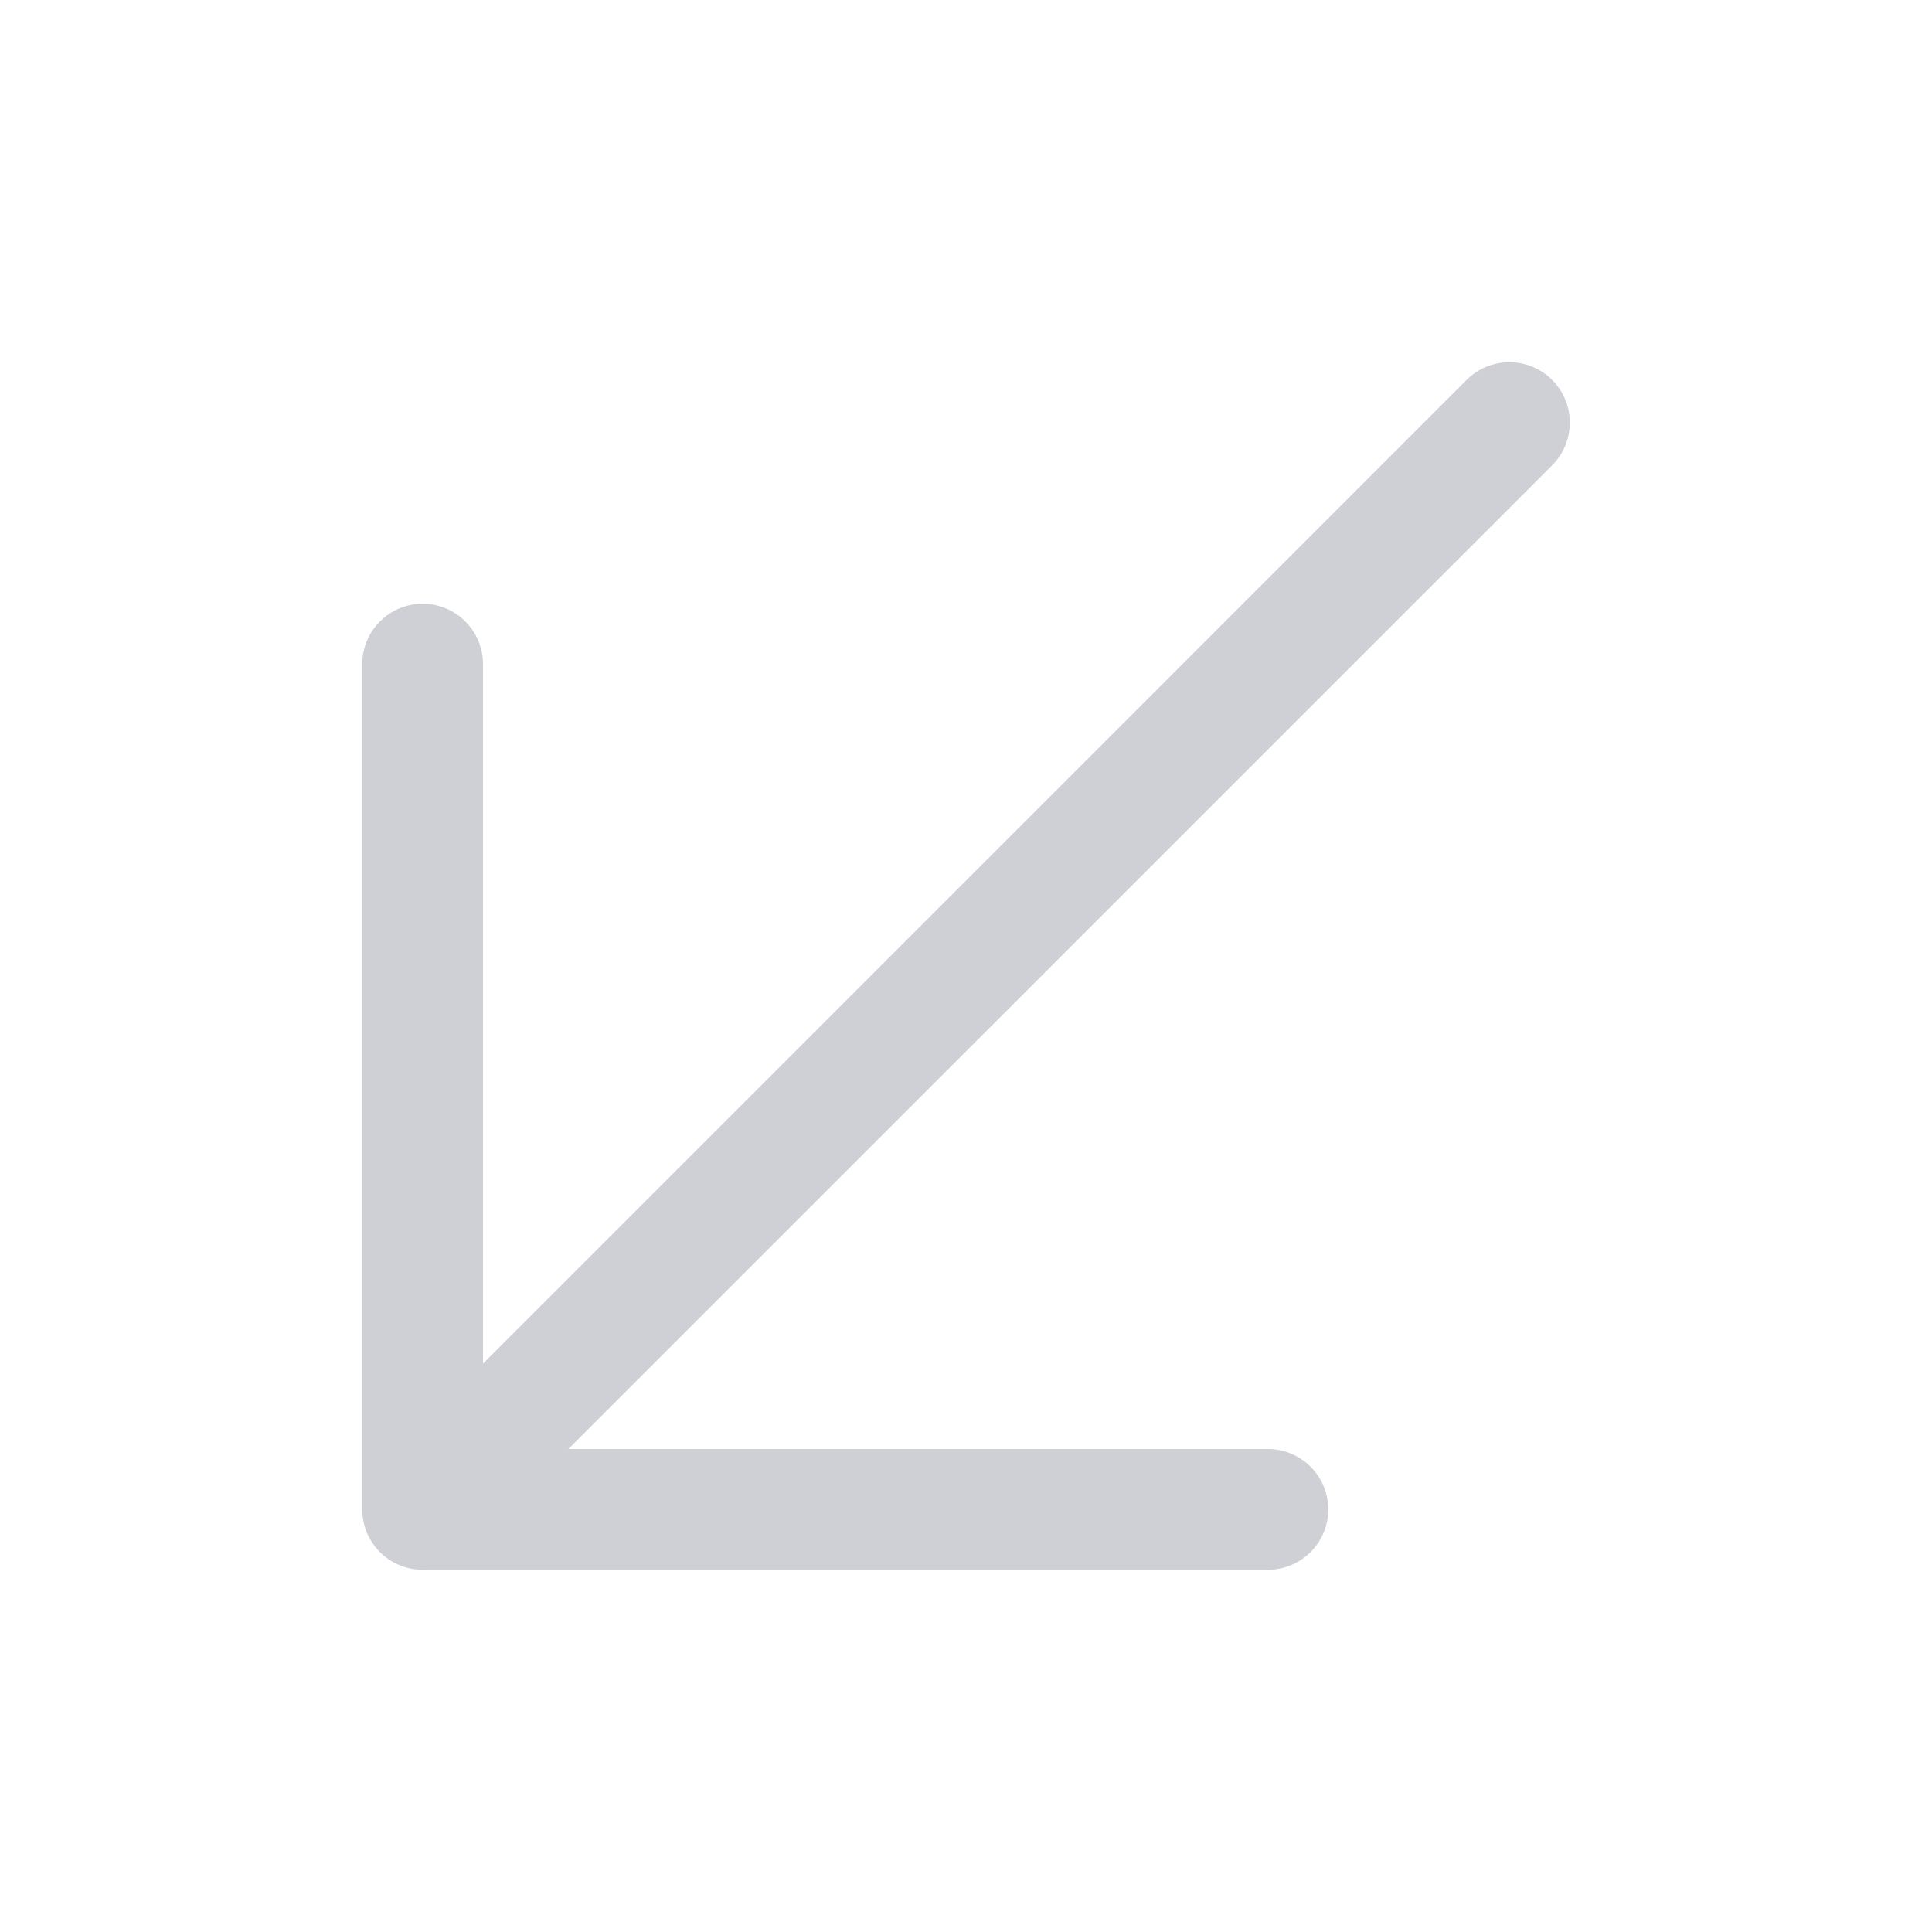 <svg width="16" height="16" viewBox="0 0 16 16" fill="none" xmlns="http://www.w3.org/2000/svg">
<path fill-rule="evenodd" clip-rule="evenodd" d="M12.854 3.854C13.049 3.658 13.049 3.342 12.854 3.146C12.658 2.951 12.342 2.951 12.146 3.146L4 11.293V5.5C4 5.224 3.776 5 3.5 5C3.224 5 3 5.224 3 5.5V12.5C3 12.568 3.014 12.633 3.038 12.693C3.062 12.748 3.096 12.801 3.14 12.847C3.144 12.851 3.149 12.856 3.153 12.86C3.243 12.947 3.365 13 3.5 13H10.5C10.776 13 11 12.776 11 12.5C11 12.224 10.776 12 10.5 12H4.707L12.854 3.854Z" fill="#CED0D6"/>
</svg>
